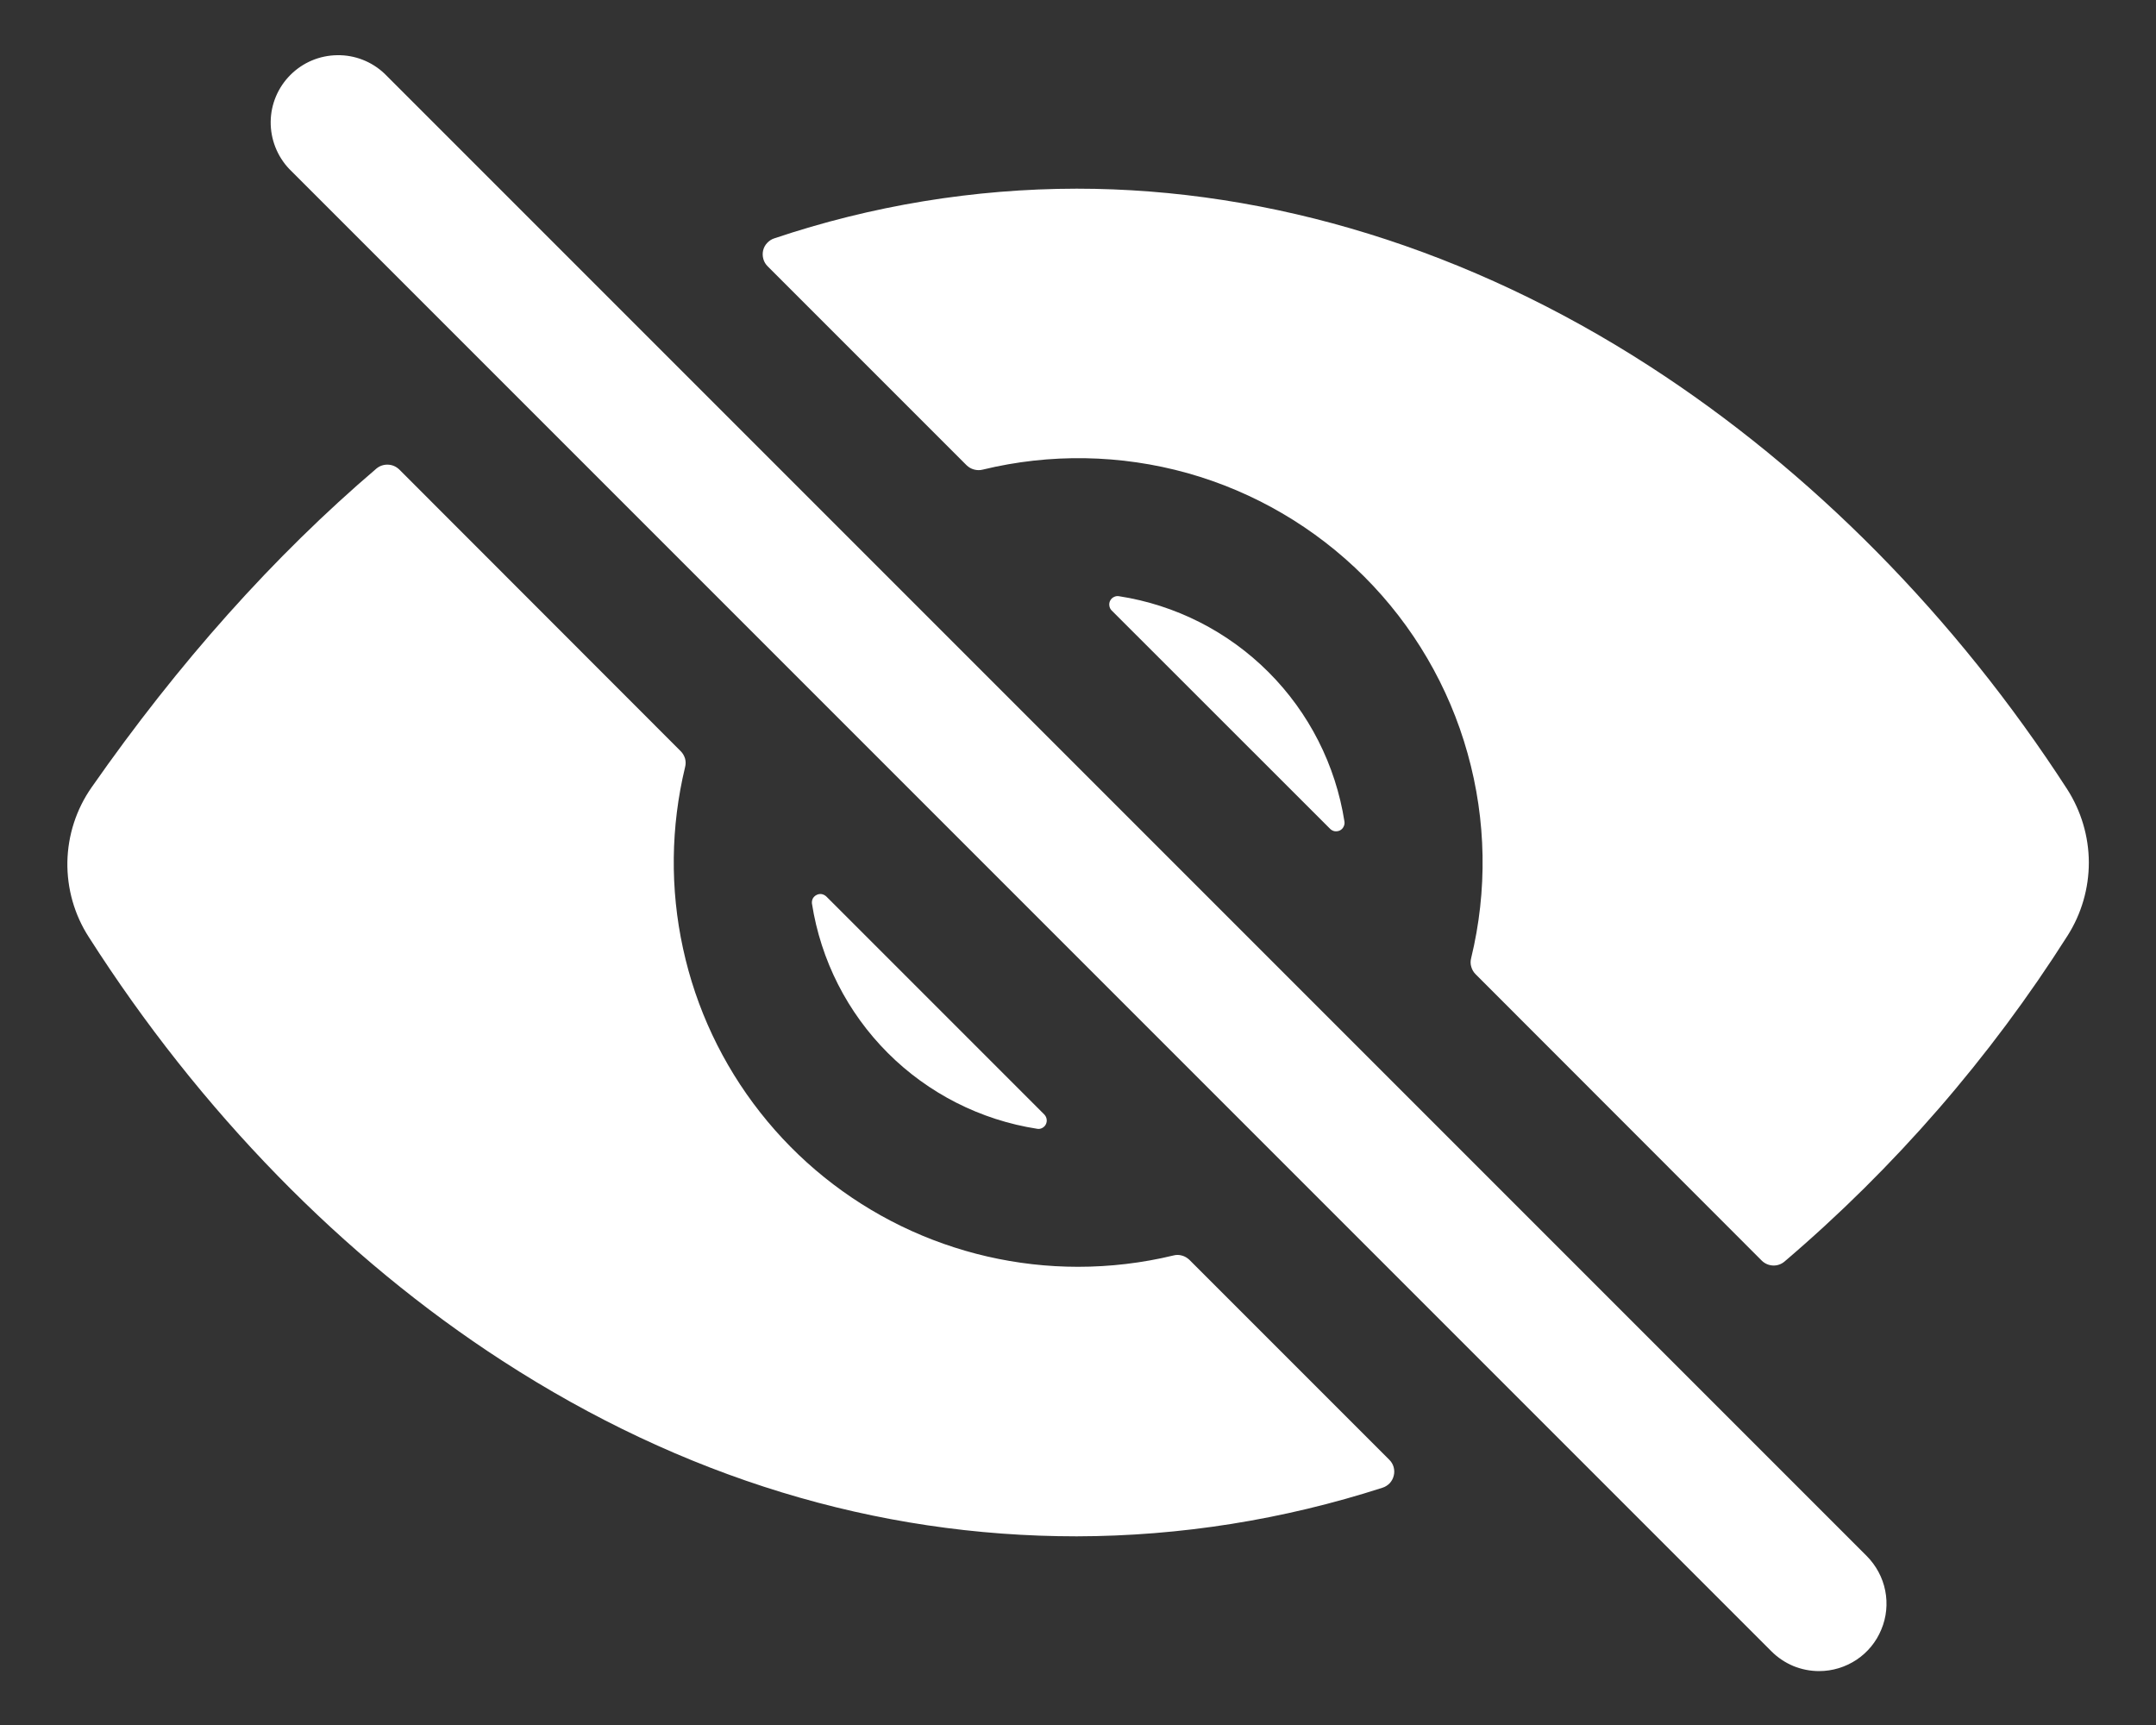 <svg width="20" height="16" viewBox="0 0 20 16" fill="none" xmlns="http://www.w3.org/2000/svg">
<rect x="0" y="0" width="20" height="16" fill="#333333" stroke="none"/>
<path d="M16.875 15.5C16.793 15.5 16.712 15.484 16.636 15.453C16.56 15.421 16.491 15.375 16.433 15.317L2.683 1.567C2.571 1.449 2.509 1.291 2.511 1.128C2.513 0.965 2.579 0.81 2.694 0.695C2.81 0.579 2.965 0.514 3.128 0.512C3.291 0.509 3.449 0.571 3.567 0.683L17.317 14.433C17.404 14.521 17.464 14.632 17.488 14.753C17.512 14.874 17.5 15 17.452 15.114C17.405 15.229 17.325 15.326 17.222 15.395C17.119 15.463 16.999 15.5 16.875 15.5Z" fill="white"/>
<path d="M9.688 10.338L7.665 8.315C7.653 8.304 7.638 8.296 7.622 8.293C7.606 8.291 7.589 8.293 7.575 8.301C7.56 8.308 7.548 8.32 7.54 8.334C7.533 8.348 7.53 8.365 7.532 8.381C7.614 8.906 7.86 9.391 8.236 9.767C8.611 10.142 9.097 10.389 9.622 10.47C9.638 10.473 9.654 10.47 9.669 10.462C9.683 10.454 9.695 10.443 9.702 10.428C9.709 10.413 9.712 10.397 9.709 10.381C9.707 10.365 9.699 10.35 9.688 10.338Z" fill="white"/>
<path d="M10.312 5.662L12.339 7.688C12.35 7.699 12.365 7.707 12.381 7.71C12.398 7.712 12.414 7.71 12.429 7.703C12.444 7.695 12.456 7.684 12.463 7.669C12.471 7.655 12.474 7.638 12.472 7.622C12.39 7.096 12.143 6.61 11.767 6.234C11.391 5.858 10.905 5.611 10.38 5.53C10.363 5.527 10.347 5.53 10.332 5.538C10.317 5.545 10.306 5.557 10.298 5.572C10.291 5.586 10.288 5.603 10.291 5.619C10.293 5.636 10.301 5.651 10.312 5.662Z" fill="white"/>
<path d="M19.18 8.678C19.309 8.475 19.377 8.239 19.377 7.999C19.376 7.758 19.306 7.523 19.176 7.32C18.142 5.722 16.801 4.364 15.298 3.394C13.633 2.319 11.797 1.75 9.988 1.75C9.034 1.751 8.086 1.907 7.182 2.211C7.157 2.219 7.134 2.234 7.116 2.254C7.098 2.273 7.085 2.297 7.079 2.323C7.073 2.349 7.074 2.376 7.081 2.402C7.088 2.428 7.102 2.451 7.121 2.47L8.966 4.315C8.986 4.334 9.009 4.348 9.036 4.355C9.062 4.362 9.089 4.363 9.116 4.356C9.741 4.204 10.395 4.215 11.015 4.388C11.635 4.562 12.2 4.893 12.655 5.348C13.11 5.803 13.441 6.368 13.614 6.988C13.788 7.608 13.799 8.262 13.647 8.887C13.64 8.914 13.64 8.941 13.648 8.967C13.655 8.993 13.669 9.017 13.688 9.036L16.342 11.692C16.37 11.72 16.407 11.736 16.446 11.738C16.485 11.74 16.523 11.727 16.553 11.702C17.575 10.831 18.46 9.812 19.18 8.678Z" fill="white"/>
<path d="M10 11.75C9.432 11.75 8.872 11.621 8.361 11.373C7.851 11.125 7.403 10.765 7.052 10.318C6.701 9.872 6.456 9.352 6.336 8.797C6.215 8.243 6.222 7.668 6.355 7.116C6.362 7.09 6.362 7.062 6.355 7.036C6.347 7.01 6.334 6.987 6.314 6.967L3.704 4.355C3.676 4.328 3.639 4.311 3.6 4.31C3.56 4.308 3.522 4.321 3.492 4.346C2.539 5.159 1.656 6.148 0.849 7.304C0.707 7.507 0.63 7.747 0.625 7.994C0.621 8.242 0.69 8.485 0.824 8.692C1.855 10.307 3.183 11.667 4.663 12.624C6.33 13.703 8.122 14.25 9.988 14.25C10.951 14.248 11.908 14.095 12.825 13.799C12.851 13.791 12.873 13.776 12.892 13.757C12.91 13.737 12.923 13.713 12.929 13.687C12.936 13.661 12.935 13.634 12.928 13.608C12.921 13.582 12.907 13.559 12.888 13.54L11.034 11.686C11.014 11.667 10.991 11.653 10.965 11.646C10.938 11.638 10.911 11.638 10.885 11.645C10.595 11.715 10.298 11.75 10 11.75Z" fill="white"/>
</svg>
